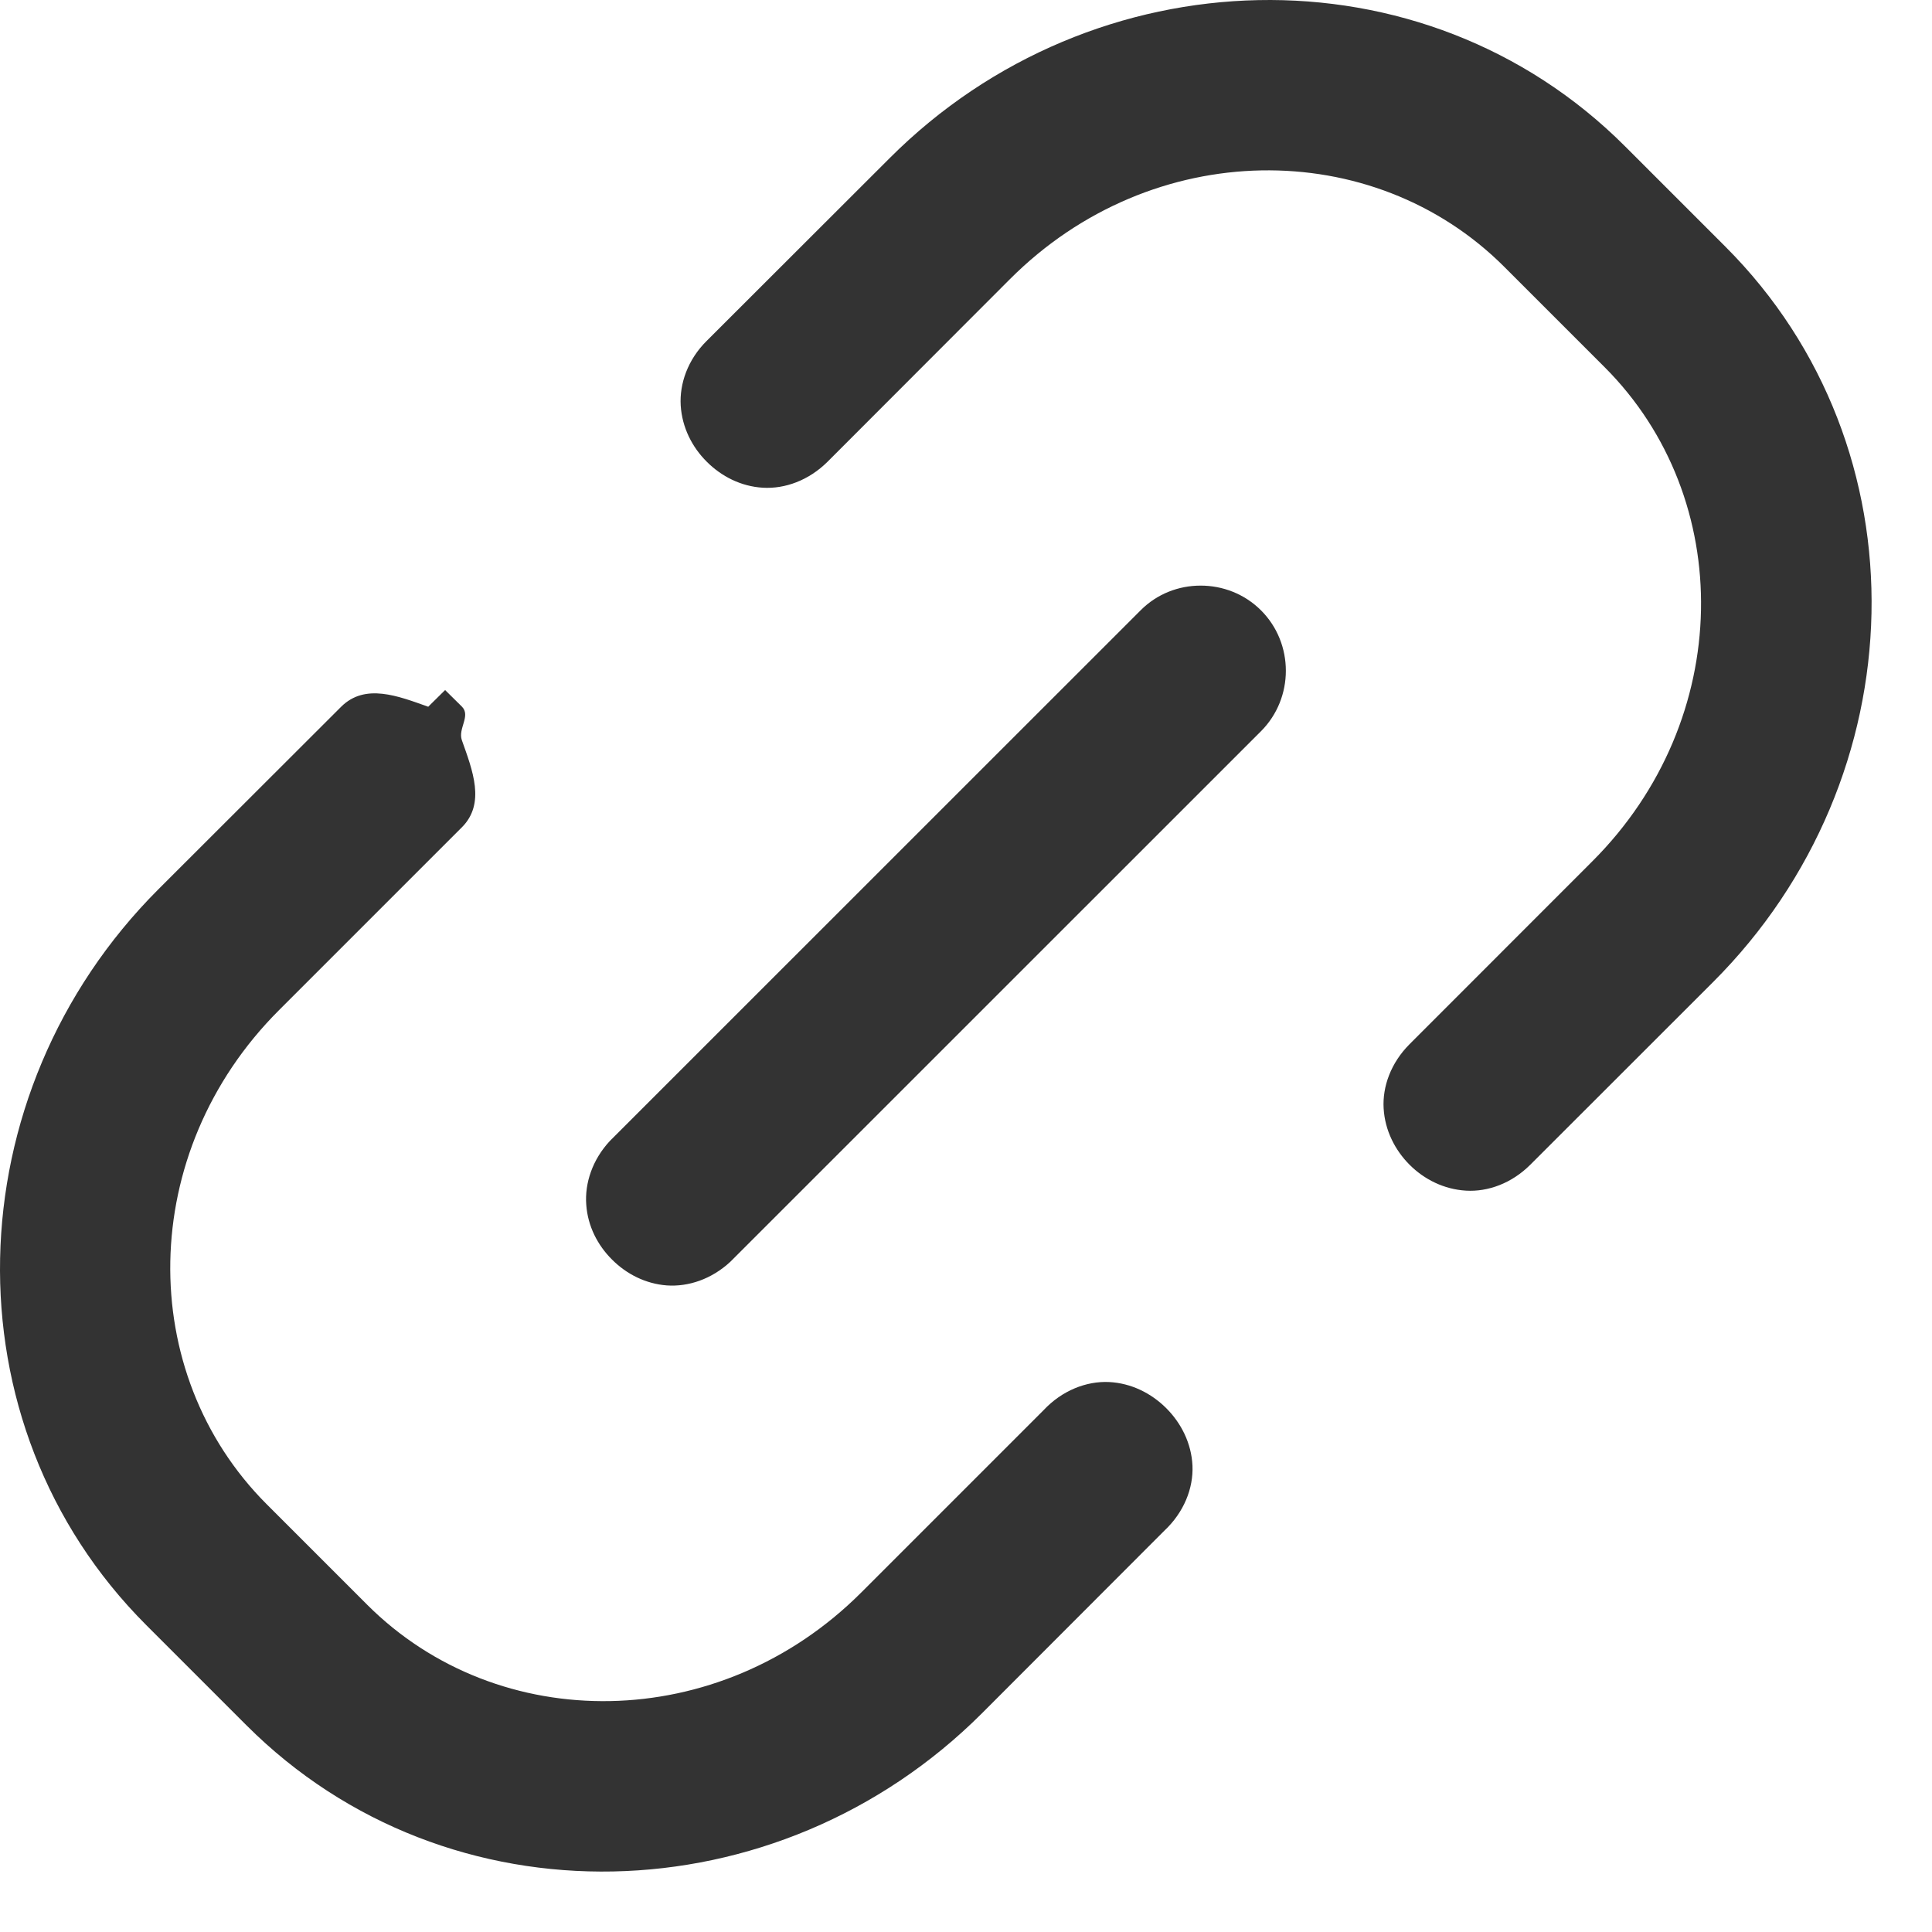 <svg width="18" height="18" viewBox="0 0 18 18" fill="none" xmlns="http://www.w3.org/2000/svg">
<path d="M11.723 0.001C10.483 0.026 9.239 0.522 8.288 1.474L6.583 3.177C6.408 3.351 6.33 3.574 6.342 3.778C6.355 3.983 6.448 4.166 6.585 4.302C6.721 4.438 6.903 4.532 7.108 4.544C7.313 4.556 7.535 4.476 7.71 4.302L9.411 2.599C10.734 1.276 12.791 1.263 14.014 2.485L14.95 3.421C16.173 4.644 16.159 6.702 14.836 8.024L13.133 9.728C12.959 9.902 12.879 10.123 12.891 10.327C12.903 10.532 12.997 10.716 13.133 10.852C13.27 10.989 13.454 11.081 13.659 11.093C13.863 11.105 14.084 11.025 14.258 10.851L15.961 9.149C17.865 7.246 17.953 4.175 16.075 2.298L15.139 1.362C14.201 0.424 12.963 -0.024 11.723 0.001ZM11.186 5.456C10.982 5.456 10.78 5.532 10.626 5.687L5.684 10.628L5.682 10.63C5.519 10.805 5.447 11.024 5.462 11.224C5.476 11.424 5.568 11.602 5.702 11.735C5.835 11.869 6.014 11.961 6.213 11.976C6.413 11.99 6.63 11.918 6.805 11.755L6.809 11.751L11.749 6.812C12.057 6.503 12.057 5.995 11.749 5.687C11.594 5.532 11.39 5.456 11.186 5.456ZM4.147 6.429L3.991 6.583V6.585C3.71 6.485 3.402 6.362 3.178 6.585L1.475 8.286C-0.428 10.19 -0.515 13.263 1.362 15.14L2.297 16.075C4.175 17.952 7.245 17.865 9.149 15.962L10.846 14.263C11.032 14.089 11.119 13.865 11.11 13.655C11.1 13.446 11.005 13.259 10.866 13.12C10.727 12.981 10.54 12.886 10.331 12.876C10.121 12.867 9.895 12.954 9.721 13.14L8.024 14.837C6.701 16.16 4.644 16.174 3.42 14.95L2.485 14.015C1.262 12.792 1.275 10.736 2.598 9.413L4.303 7.708C4.526 7.485 4.402 7.176 4.303 6.896C4.265 6.788 4.389 6.669 4.303 6.583L4.147 6.429Z" fill="#333333"/>
</svg>
